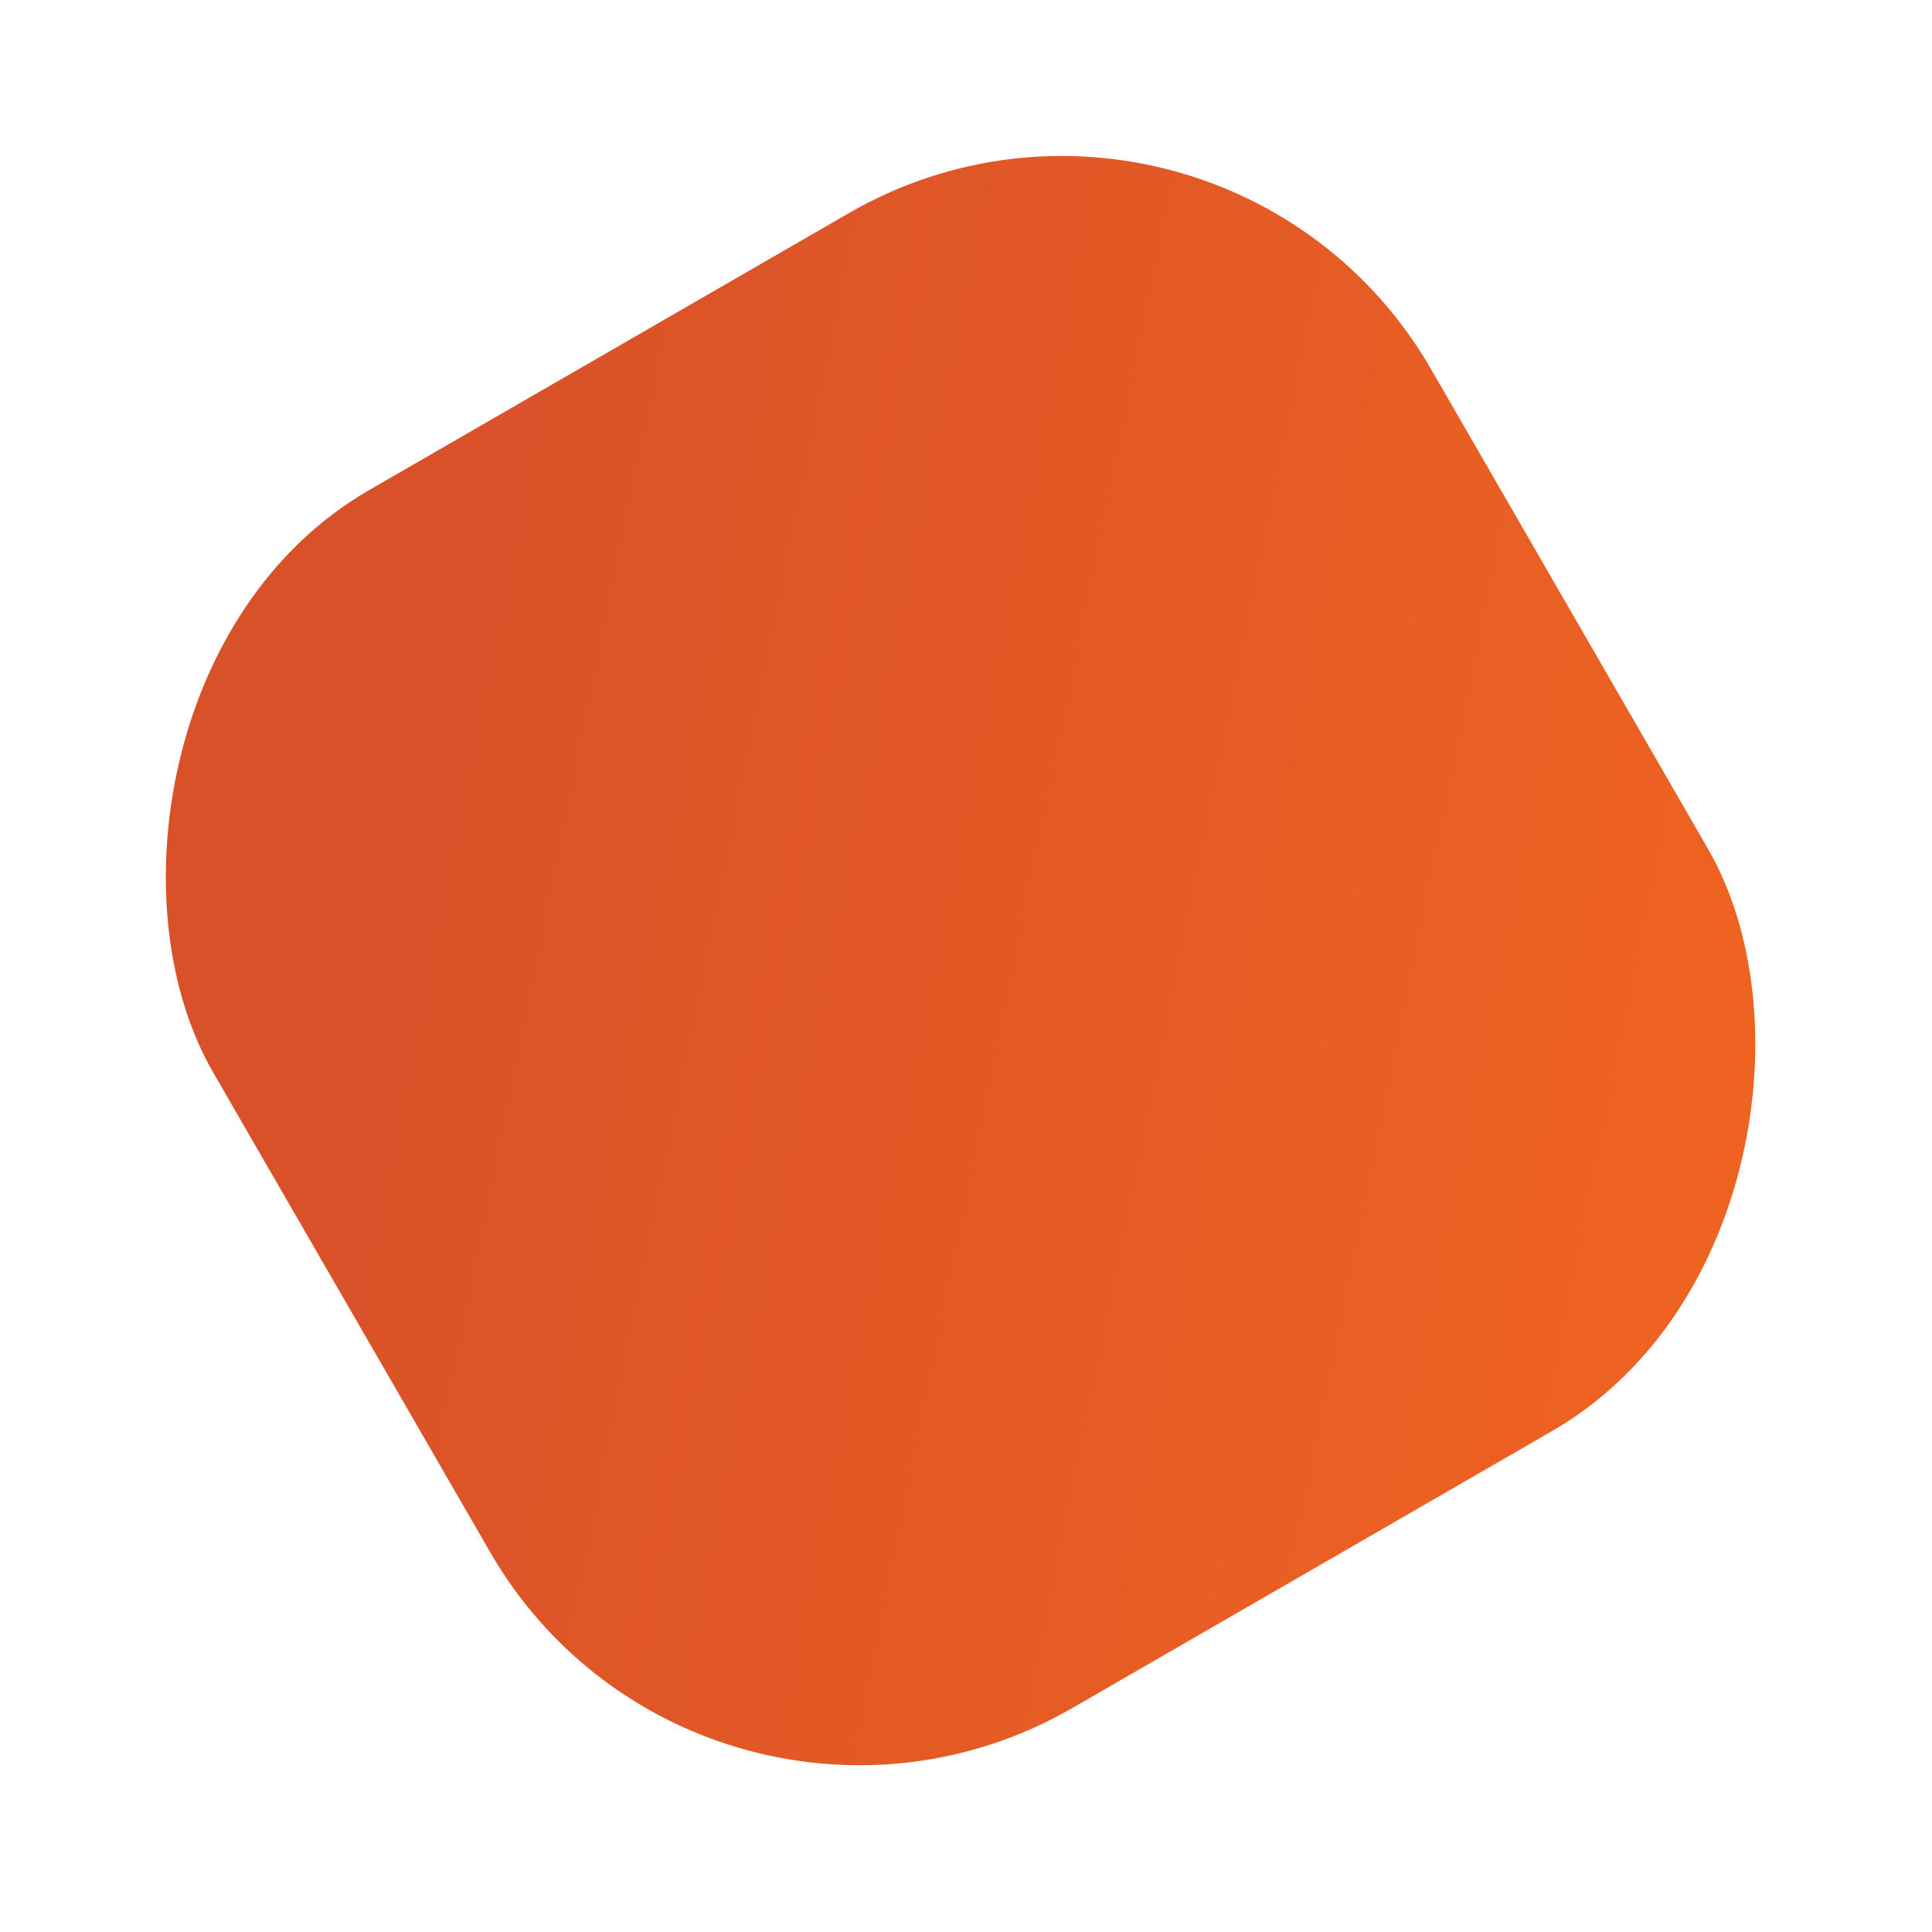 <svg width="136" height="136" viewBox="0 0 136 136" fill="none" xmlns="http://www.w3.org/2000/svg">
<rect width="99" height="99" rx="30" transform="matrix(0.866 -0.5 -0.5 -0.866 49.5 135.237)" fill="url(#paint0_linear)"/>
<defs>
<linearGradient id="paint0_linear" x1="52.871" y1="118.219" x2="135.484" y2="45.251" gradientUnits="userSpaceOnUse">
<stop stop-color="#D95129"/>
<stop offset="1" stop-color="#F16521"/>
</linearGradient>
</defs>
</svg>
